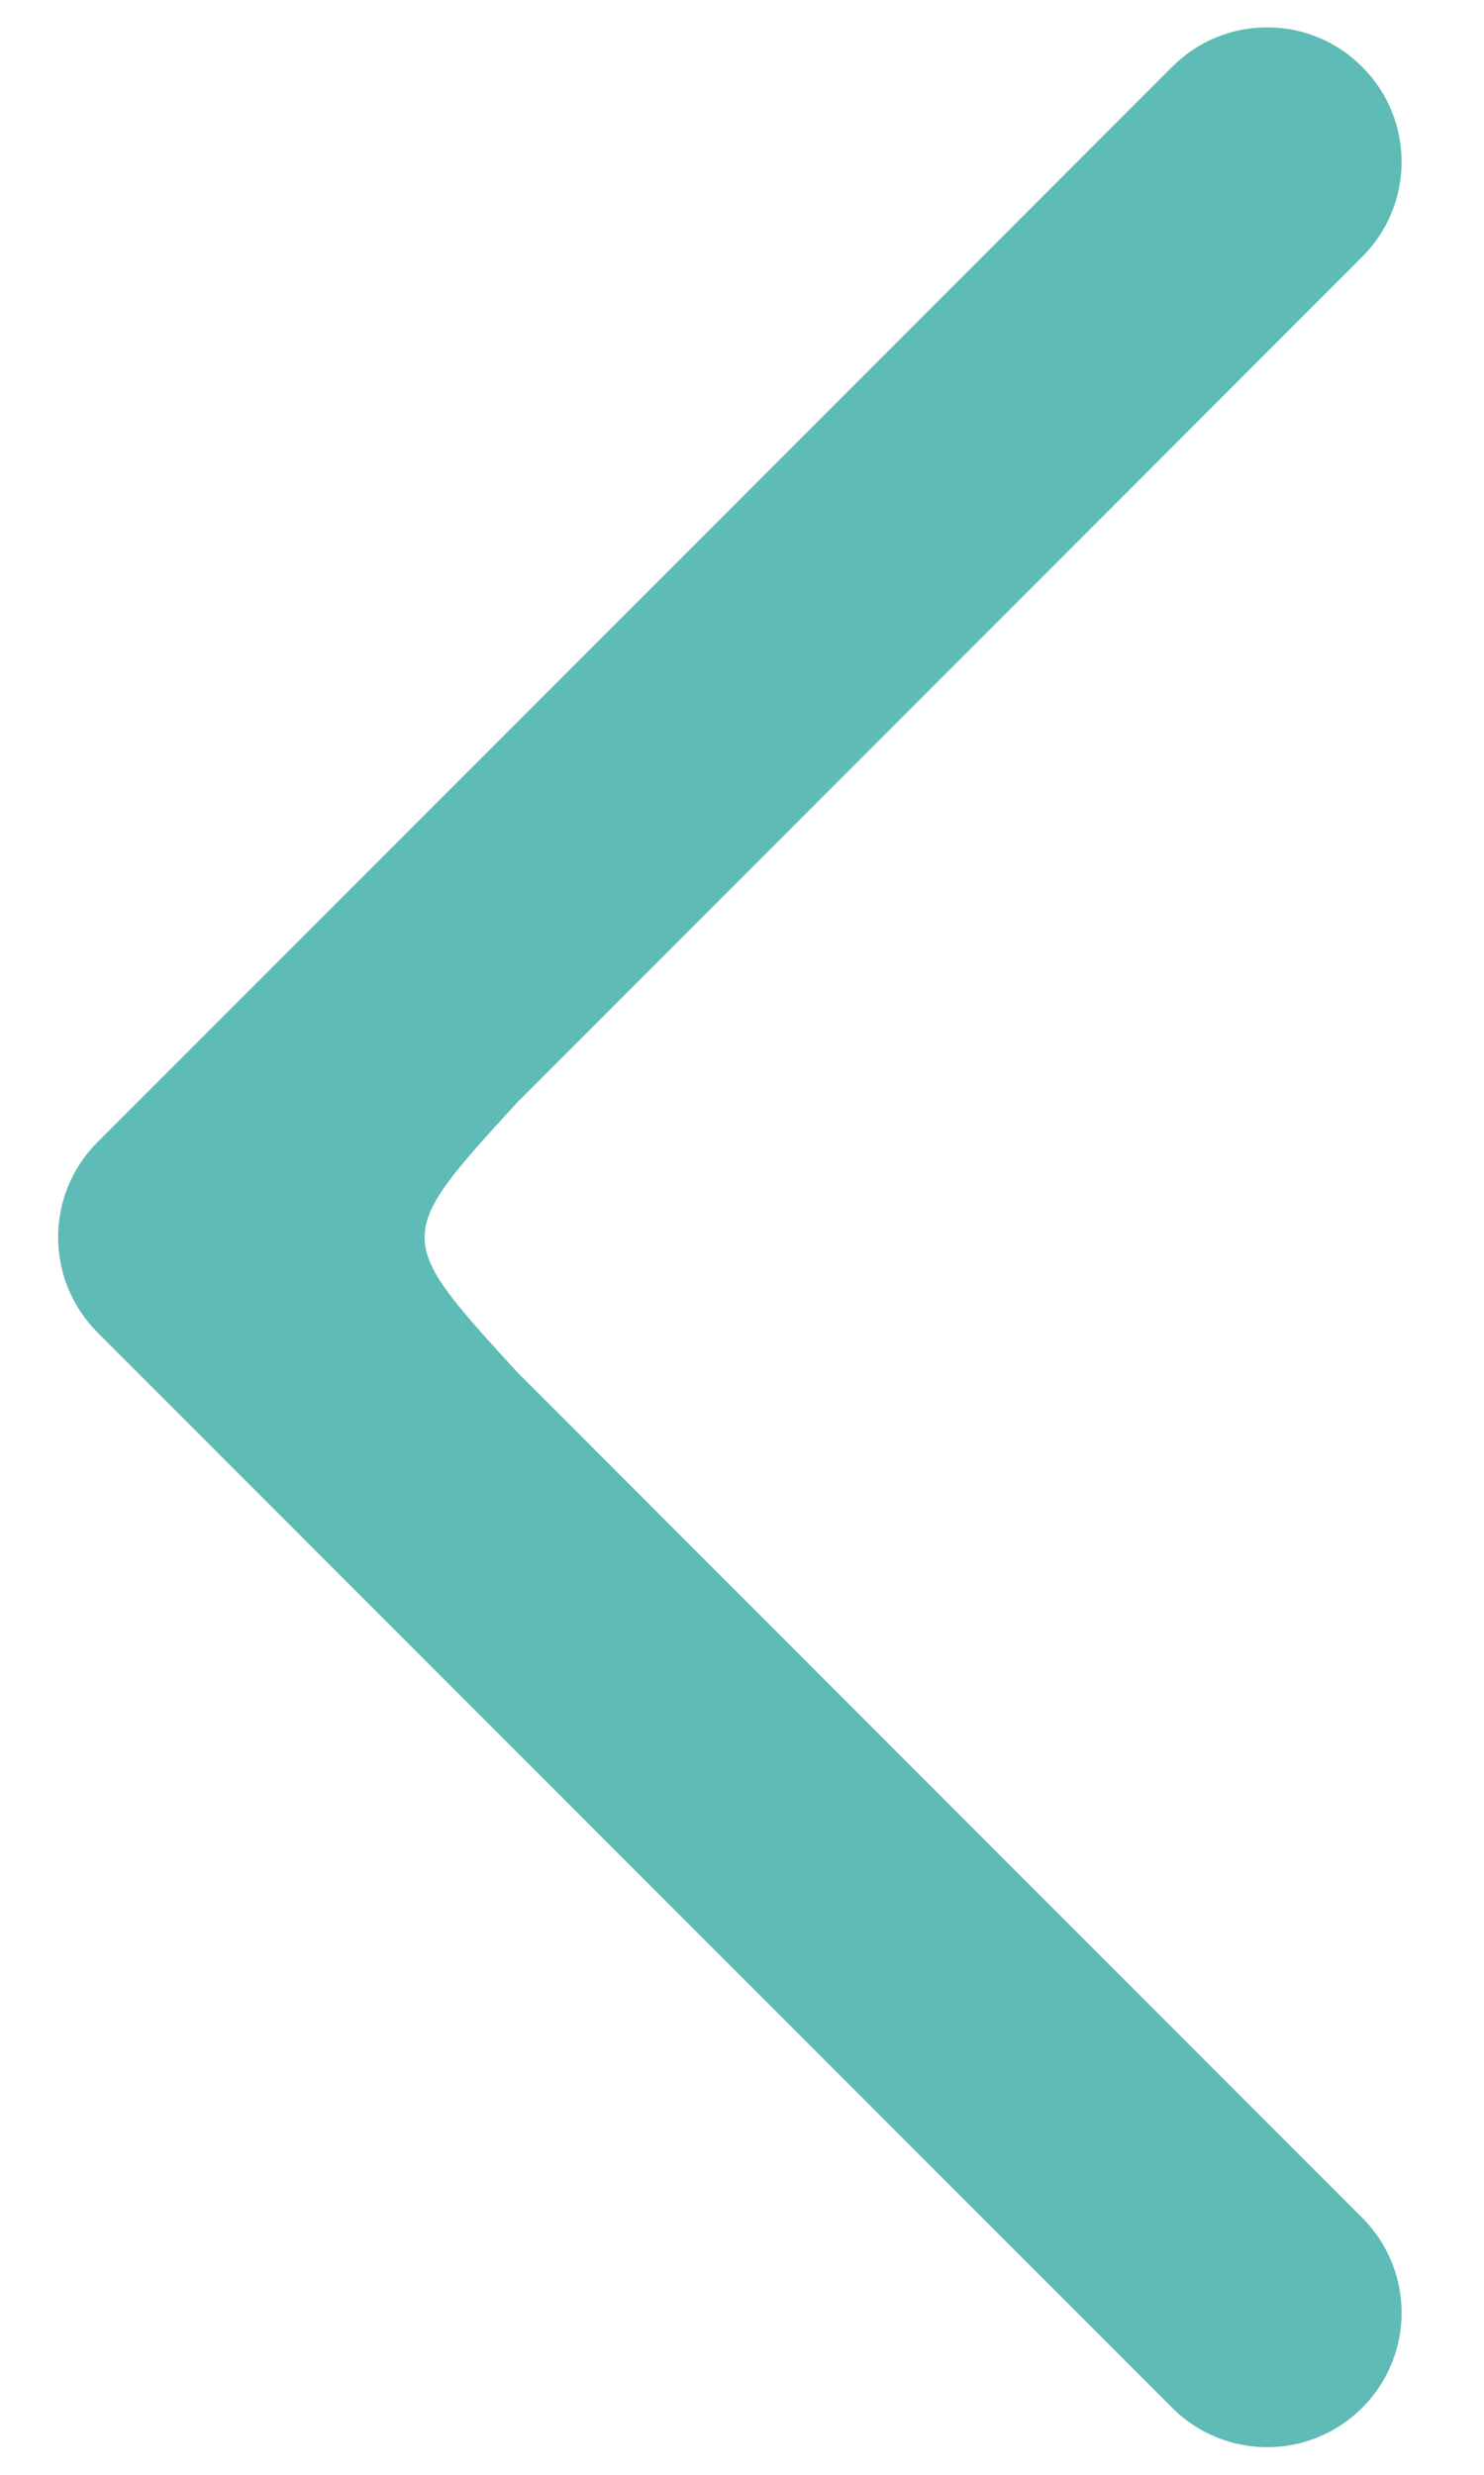 <svg width="9" height="15" viewBox="0 0 9 15" fill="none" xmlns="http://www.w3.org/2000/svg">
<path fill-rule="evenodd" clip-rule="evenodd" d="M3.134 6.685L8.261 1.557C8.58 1.239 8.58 0.723 8.261 0.405C7.943 0.086 7.427 0.086 7.109 0.405L0.591 6.923C0.273 7.241 0.273 7.757 0.591 8.076L7.109 14.594C7.427 14.912 7.943 14.912 8.261 14.594C8.58 14.276 8.58 13.76 8.261 13.442L3.134 8.314C2.389 7.499 2.389 7.499 3.134 6.685Z" fill="#5FBBB5"/>
</svg>
